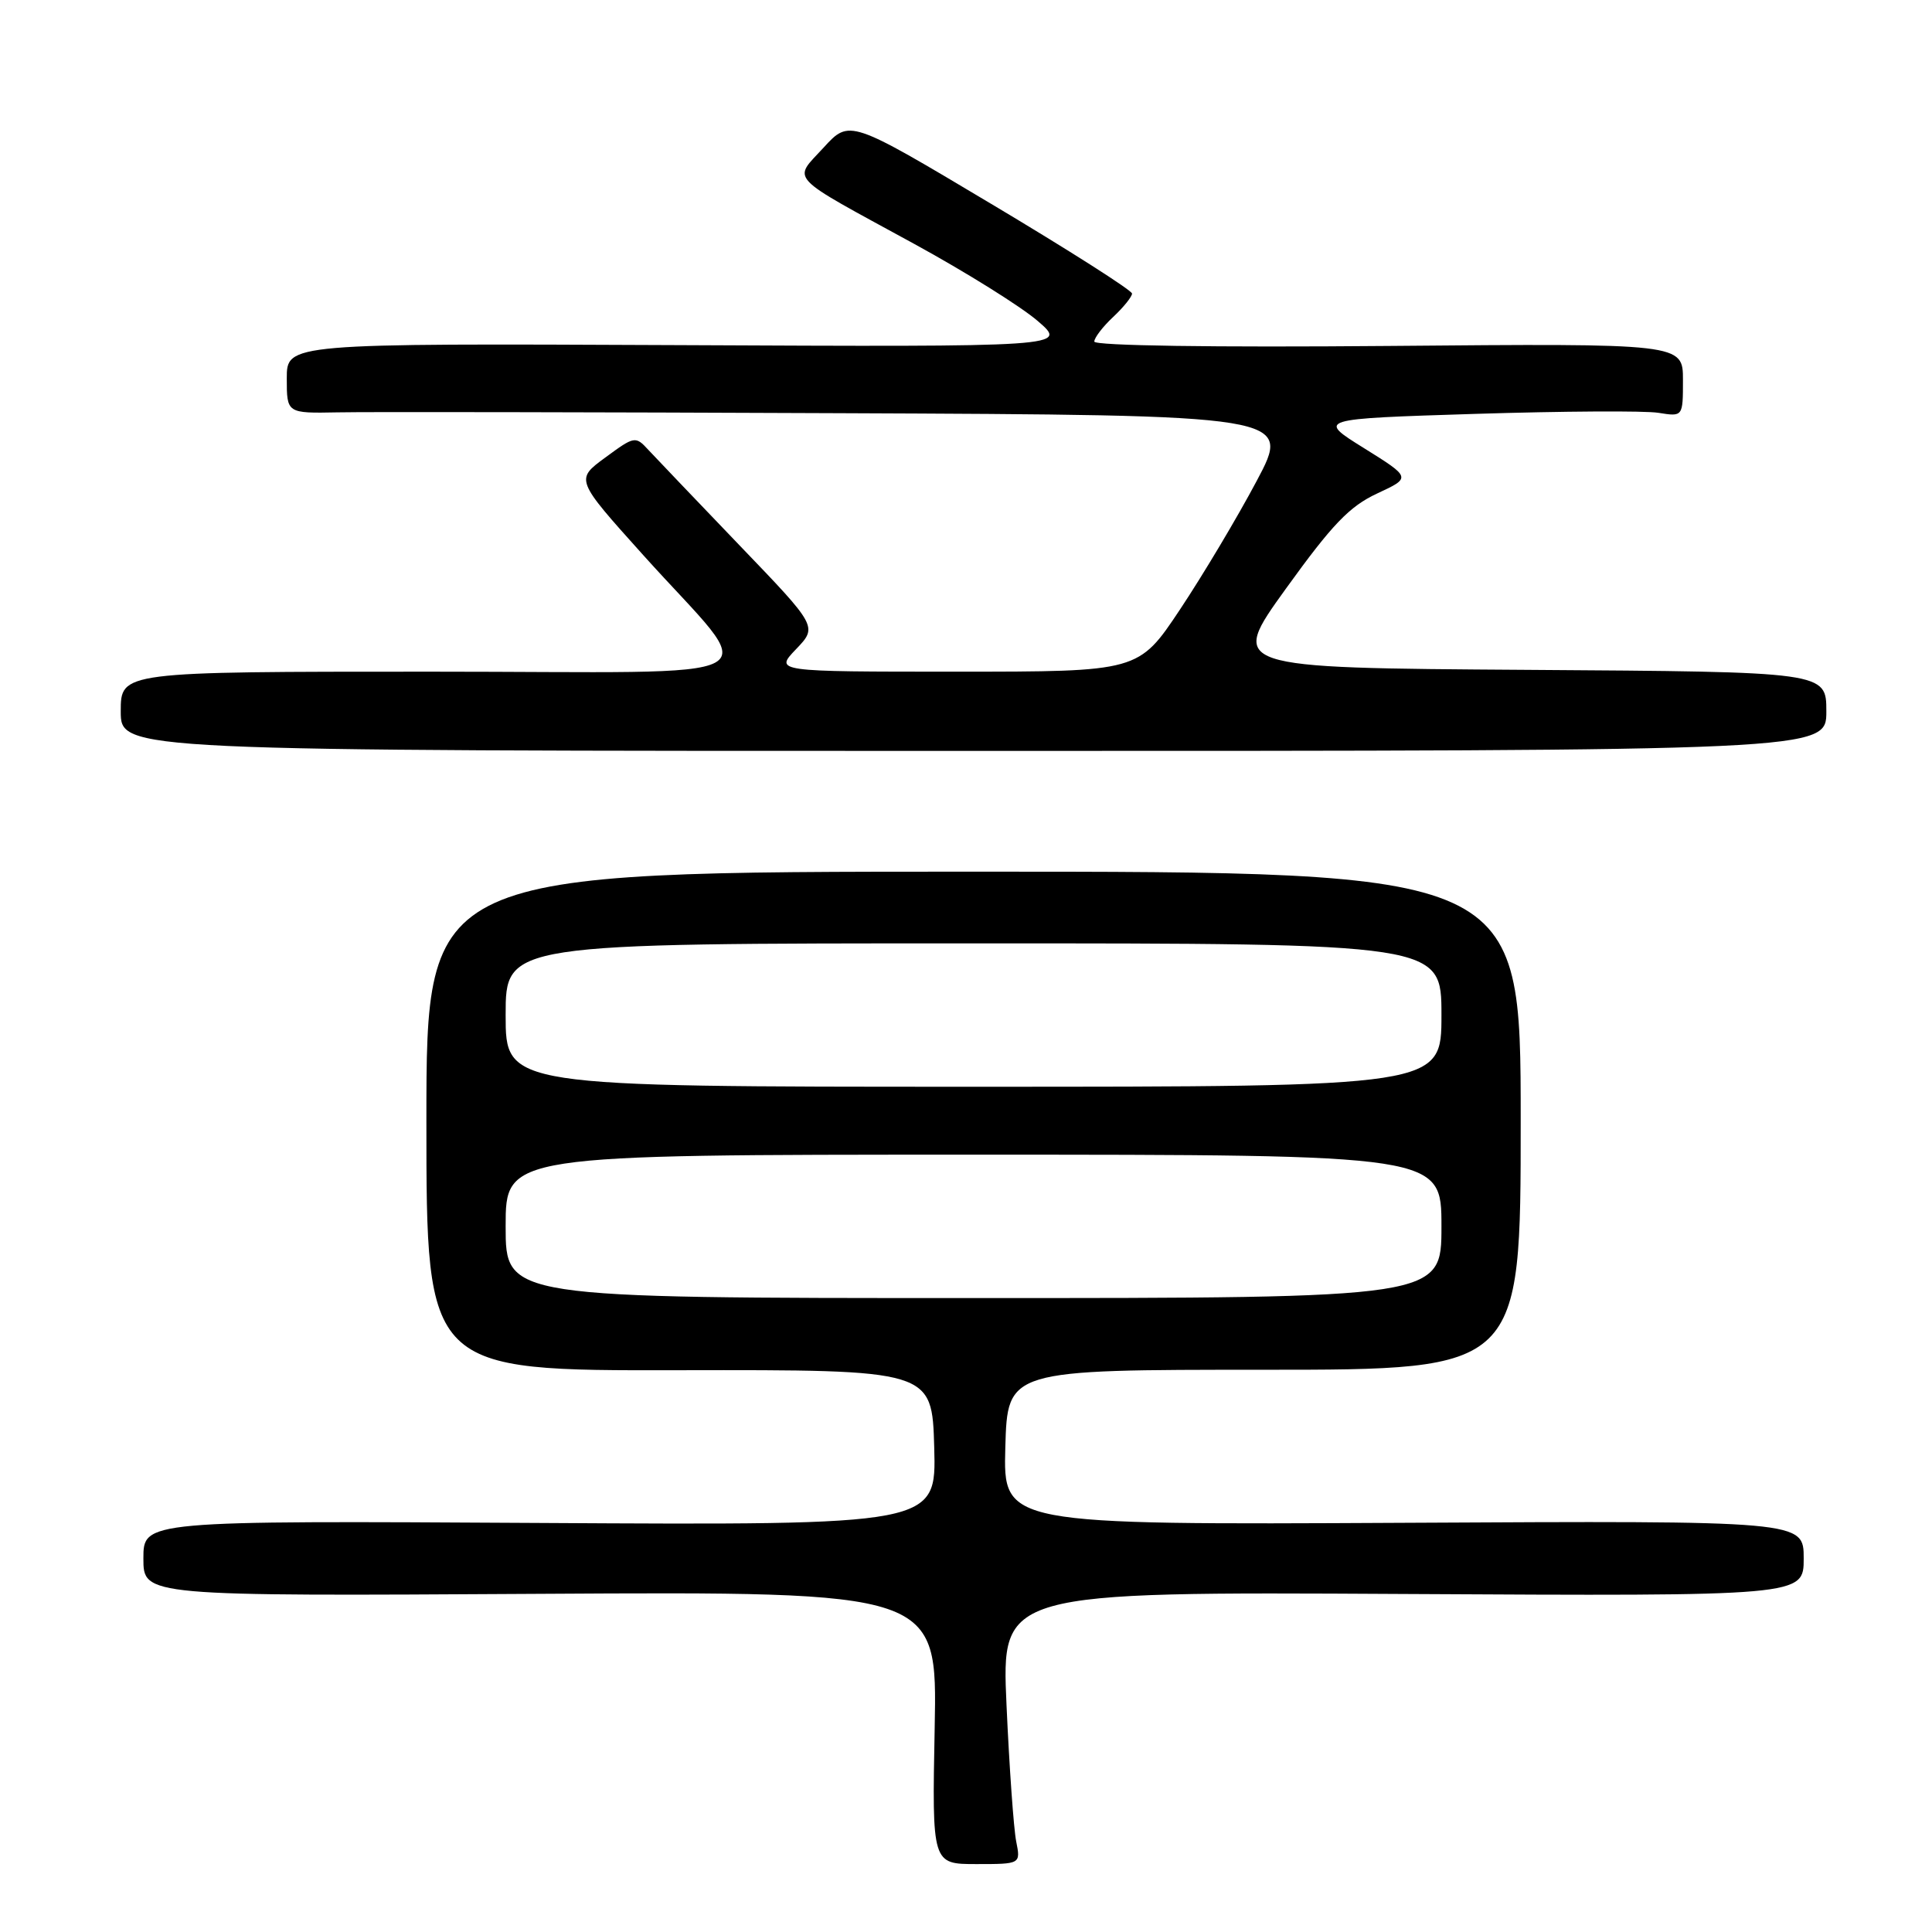 <?xml version="1.0" encoding="UTF-8" standalone="no"?>
<!DOCTYPE svg PUBLIC "-//W3C//DTD SVG 1.1//EN" "http://www.w3.org/Graphics/SVG/1.1/DTD/svg11.dtd" >
<svg xmlns="http://www.w3.org/2000/svg" xmlns:xlink="http://www.w3.org/1999/xlink" version="1.1" viewBox="0 0 256 256">
 <g >
 <path fill="currentColor"
d=" M 134.65 243.99 C 134.32 242.33 133.74 234.21 133.37 225.95 C 132.69 210.92 132.69 210.92 185.84 211.21 C 239.00 211.50 239.00 211.50 239.00 206.50 C 239.00 201.50 239.00 201.50 185.97 201.78 C 132.93 202.05 132.93 202.05 133.21 191.78 C 133.50 181.50 133.50 181.50 167.50 181.50 C 201.50 181.50 201.50 181.50 201.50 148.50 C 201.50 115.50 201.50 115.50 129.00 115.50 C 56.50 115.50 56.50 115.50 56.50 148.56 C 56.50 181.63 56.50 181.63 90.00 181.56 C 123.50 181.50 123.50 181.50 123.79 191.80 C 124.07 202.10 124.07 202.10 71.54 201.80 C 19.00 201.50 19.00 201.50 19.00 206.50 C 19.00 211.50 19.00 211.50 71.60 211.19 C 124.20 210.89 124.20 210.89 123.85 228.94 C 123.50 247.00 123.50 247.00 129.38 247.00 C 135.25 247.00 135.25 247.00 134.65 243.99 Z  M 242.00 94.26 C 242.00 89.02 242.00 89.02 202.41 88.76 C 162.82 88.50 162.82 88.50 170.39 78.00 C 176.53 69.48 178.81 67.10 182.48 65.39 C 187.00 63.29 187.00 63.29 180.75 59.39 C 174.50 55.50 174.50 55.50 195.50 54.84 C 207.05 54.48 217.96 54.41 219.75 54.70 C 223.00 55.22 223.00 55.22 223.00 50.36 C 223.00 45.50 223.00 45.50 184.00 45.84 C 160.82 46.04 145.00 45.81 145.00 45.26 C 145.00 44.76 146.12 43.29 147.50 42.00 C 148.88 40.71 150.00 39.31 150.00 38.90 C 150.00 38.48 141.58 33.12 131.28 26.98 C 112.56 15.81 112.56 15.81 109.13 19.56 C 105.04 24.02 104.08 23.00 121.16 32.33 C 127.95 36.04 135.30 40.63 137.50 42.53 C 141.50 45.97 141.50 45.97 89.75 45.73 C 38.00 45.50 38.00 45.50 38.00 50.14 C 38.00 54.77 38.00 54.77 44.75 54.64 C 48.46 54.56 78.42 54.61 111.33 54.75 C 171.16 55.00 171.16 55.00 166.51 63.74 C 163.96 68.55 159.39 76.20 156.37 80.74 C 150.87 89.00 150.87 89.00 126.75 89.00 C 102.63 89.00 102.63 89.00 105.48 86.02 C 108.34 83.03 108.34 83.03 98.00 72.27 C 92.32 66.35 86.88 60.65 85.91 59.61 C 84.20 57.75 84.07 57.78 80.20 60.63 C 76.23 63.54 76.23 63.54 85.20 73.52 C 100.87 90.96 104.44 89.00 57.07 89.00 C 16.00 89.00 16.00 89.00 16.00 94.25 C 16.00 99.50 16.00 99.50 129.00 99.50 C 242.00 99.50 242.00 99.50 242.00 94.26 Z  M 67.00 162.50 C 67.00 153.00 67.00 153.00 129.00 153.00 C 191.00 153.00 191.00 153.00 191.00 162.50 C 191.00 172.00 191.00 172.00 129.00 172.00 C 67.00 172.00 67.00 172.00 67.00 162.50 Z  M 67.00 134.50 C 67.00 125.00 67.00 125.00 129.00 125.00 C 191.00 125.00 191.00 125.00 191.00 134.50 C 191.00 144.00 191.00 144.00 129.00 144.00 C 67.00 144.00 67.00 144.00 67.00 134.50 Z "/>
</g>
</svg>